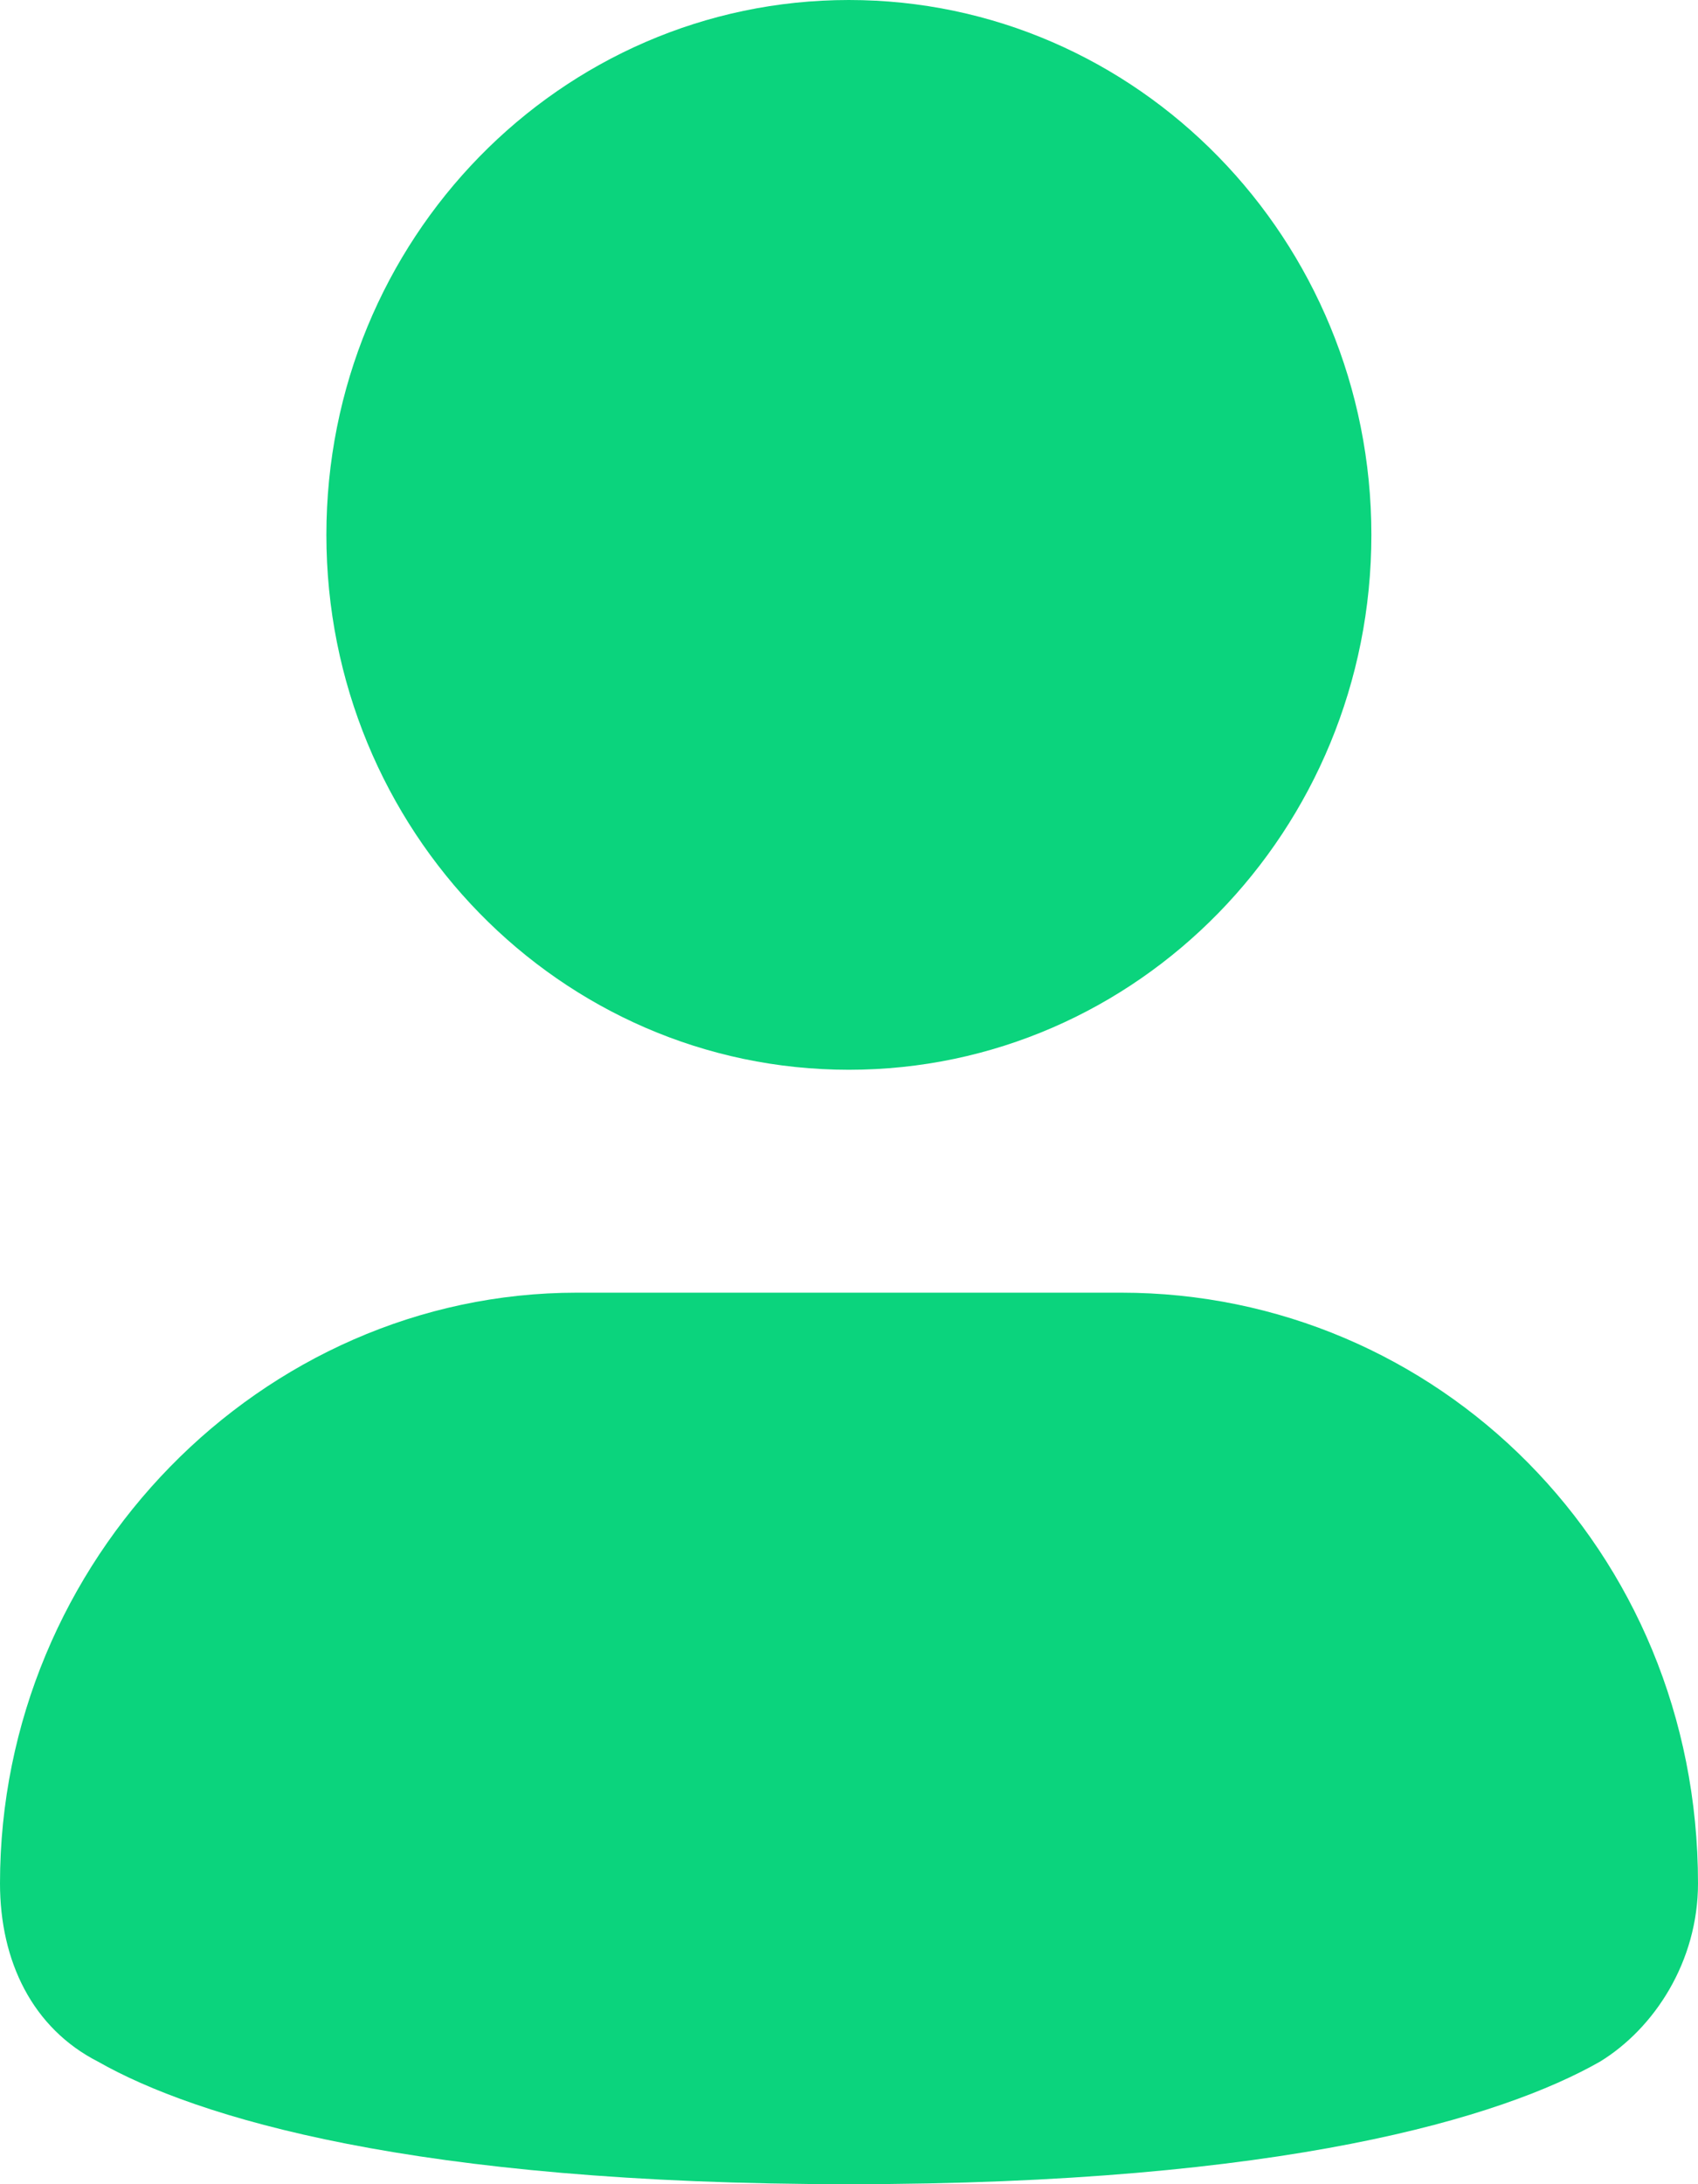 <svg width="14" height="18" viewBox="0 0 14 18" fill="none" xmlns="http://www.w3.org/2000/svg">
<path d="M6.999 8.816C9.378 8.816 11.307 6.843 11.307 4.408C11.307 1.974 9.378 0 6.999 0C4.62 0 2.691 1.974 2.691 4.408C2.691 6.843 4.62 8.816 6.999 8.816Z" fill="#0BD47D"/>
<path d="M9.244 10.653H4.756C2.154 10.653 0 12.857 0 15.521C0 16.164 0.269 16.715 0.808 16.99C1.615 17.449 3.41 18 7 18C10.59 18 12.385 17.449 13.192 16.99C13.641 16.715 14 16.164 14 15.521C14 12.766 11.846 10.653 9.244 10.653Z" fill="#0BD47D"/>
</svg>
